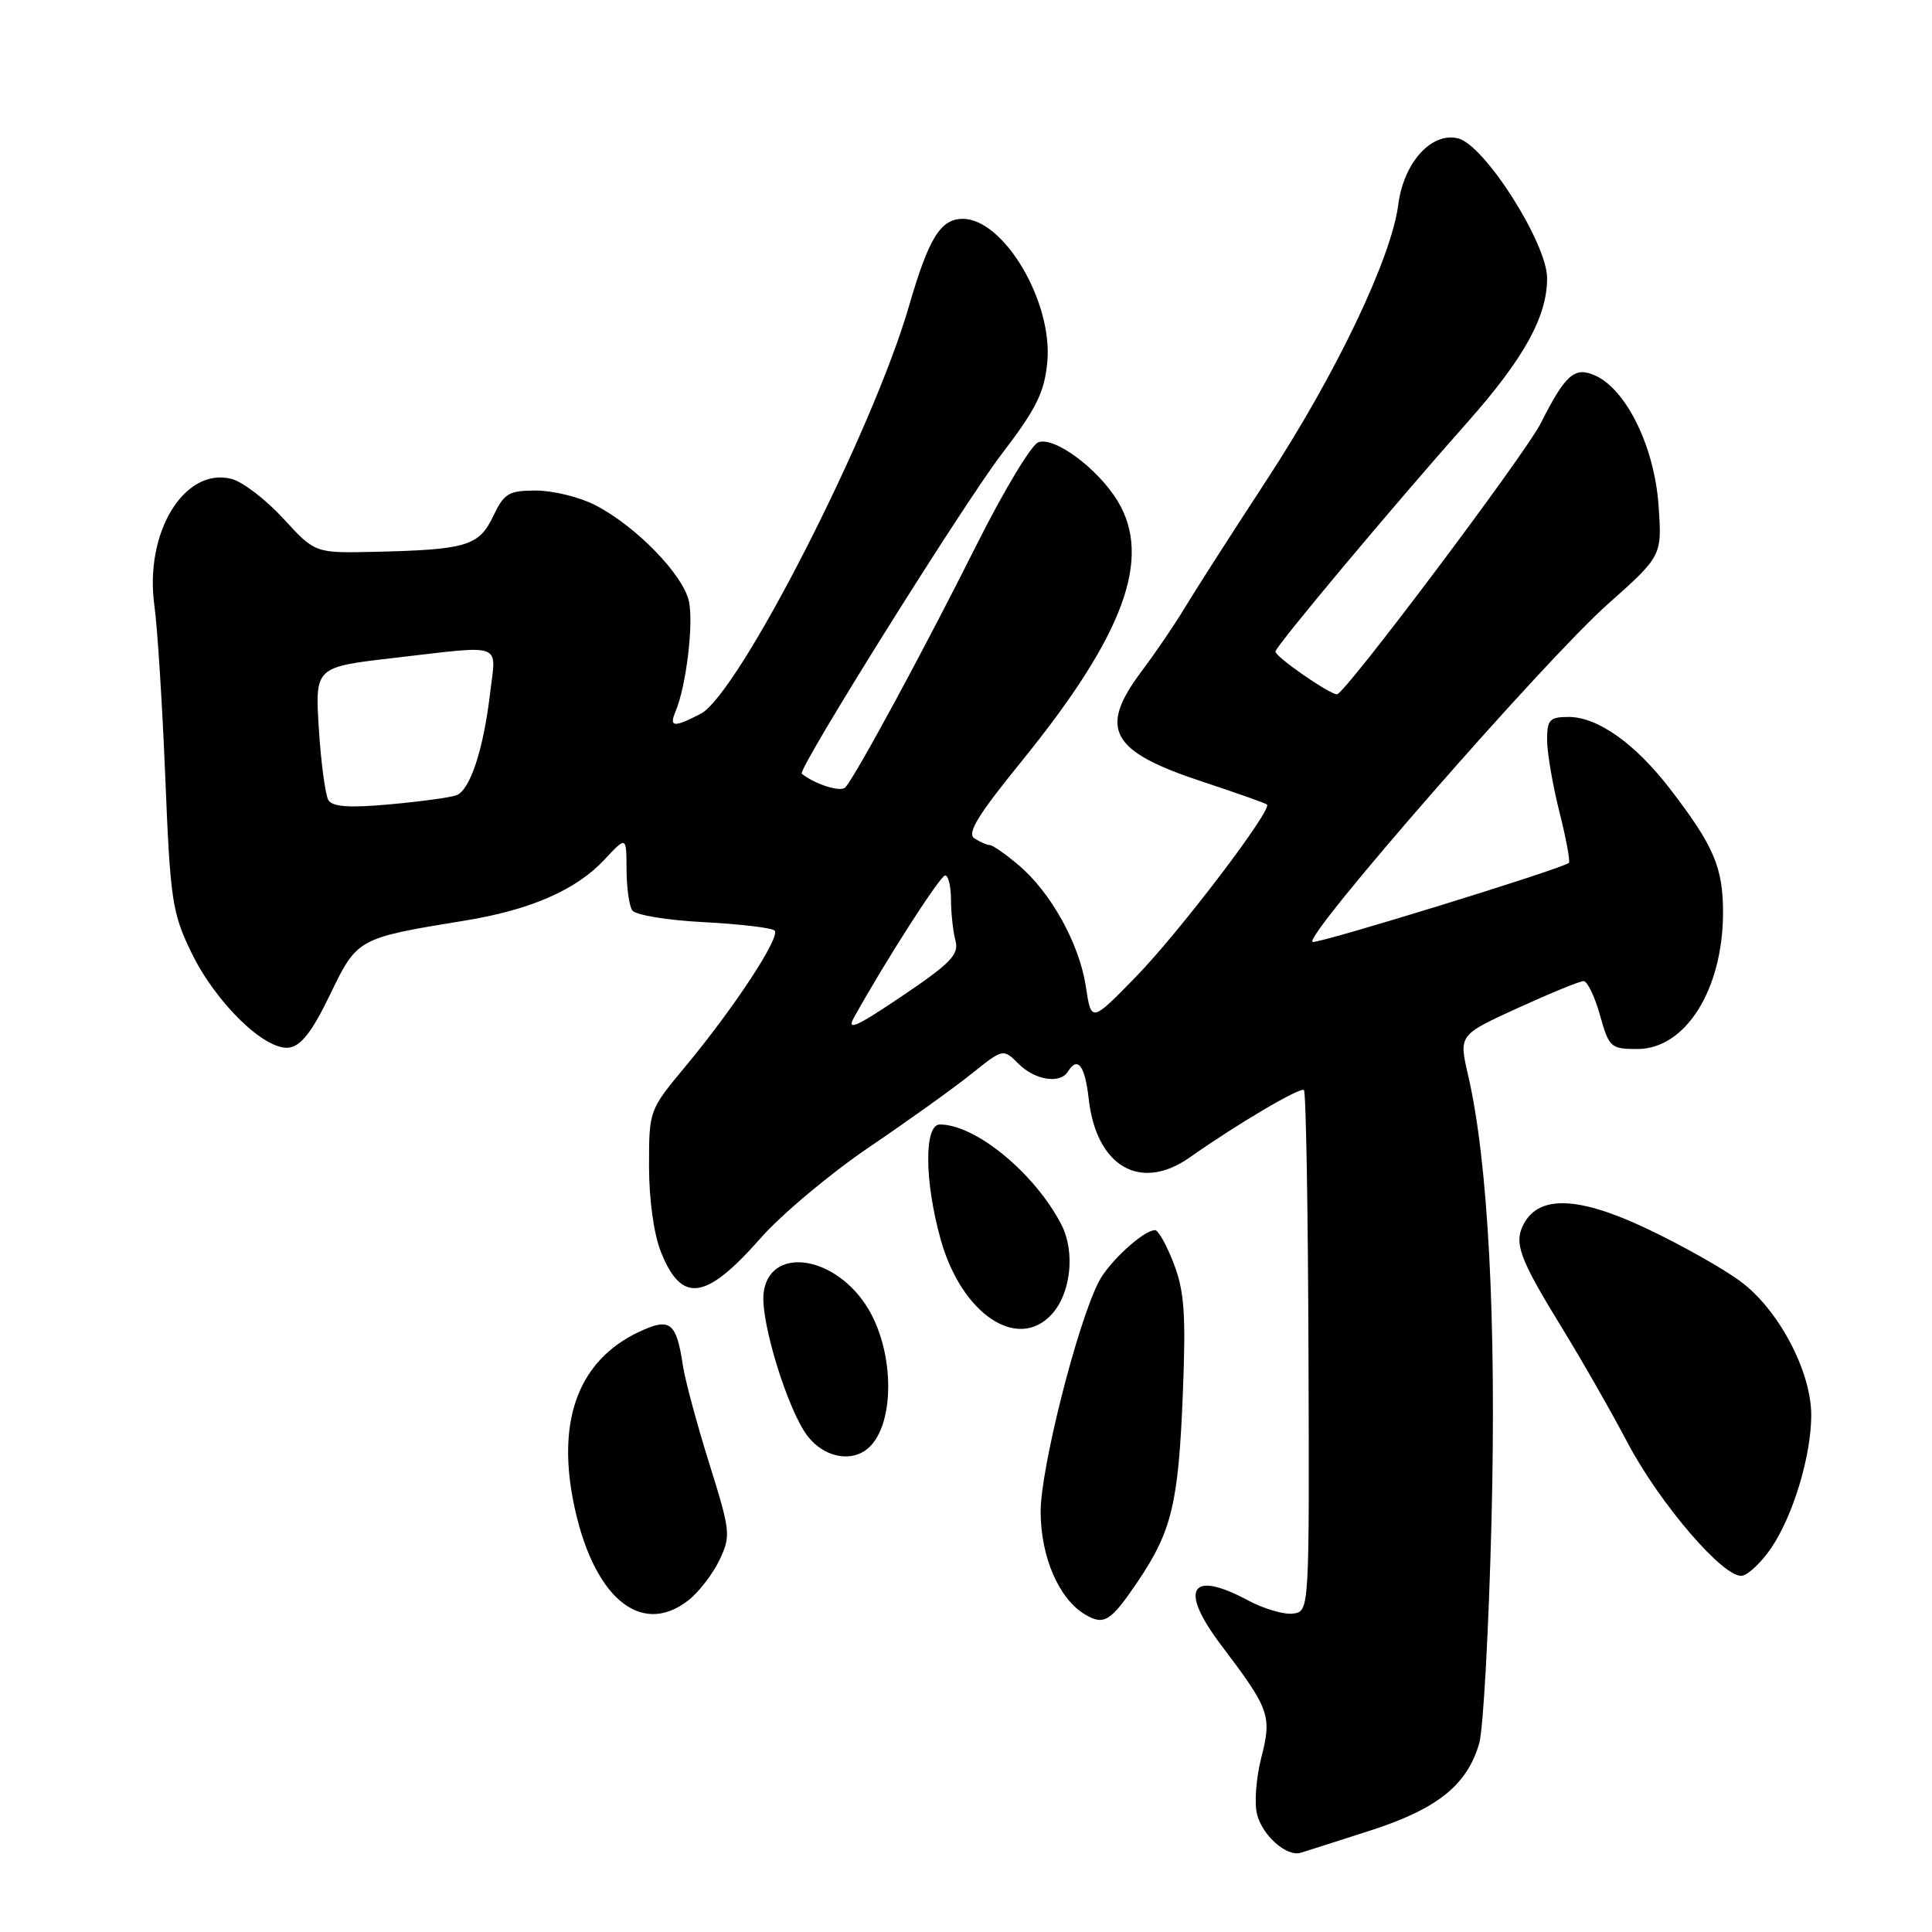<?xml version="1.0" encoding="UTF-8" standalone="no"?>
<!DOCTYPE svg PUBLIC "-//W3C//DTD SVG 1.1//EN" "http://www.w3.org/Graphics/SVG/1.1/DTD/svg11.dtd" >
<svg xmlns="http://www.w3.org/2000/svg" xmlns:xlink="http://www.w3.org/1999/xlink" version="1.1" viewBox="0 0 256 256">
 <g >
 <path fill="currentColor"
d=" M 181.59 242.55 C 190.48 239.68 194.41 236.53 196.01 230.98 C 196.54 229.13 197.27 215.89 197.63 201.56 C 198.30 175.03 197.19 153.89 194.52 142.42 C 193.30 137.14 193.30 137.14 201.11 133.57 C 205.41 131.61 209.33 130.00 209.83 130.00 C 210.33 130.00 211.31 132.03 212.00 134.50 C 213.20 138.79 213.43 139.00 216.96 139.00 C 223.33 139.00 228.27 131.16 228.31 121.00 C 228.32 114.95 227.12 112.12 221.28 104.52 C 216.66 98.52 211.70 95.00 207.85 95.00 C 205.34 95.00 205.00 95.36 205.00 98.04 C 205.00 99.72 205.73 104.01 206.63 107.58 C 207.53 111.15 208.09 114.19 207.88 114.34 C 206.63 115.24 174.72 125.07 173.93 124.81 C 172.49 124.33 204.70 87.46 213.01 80.08 C 220.24 73.65 220.24 73.65 219.76 66.90 C 219.21 59.22 215.52 51.65 211.41 49.78 C 208.66 48.52 207.44 49.58 204.16 56.08 C 202.05 60.25 178.18 92.00 177.16 92.00 C 176.16 92.00 169.00 87.04 169.00 86.34 C 169.00 85.67 184.51 67.14 194.40 56.00 C 201.93 47.51 205.00 41.97 205.00 36.86 C 205.00 32.23 196.72 19.22 193.22 18.34 C 189.69 17.45 186.00 21.53 185.28 27.10 C 184.38 34.17 177.06 49.49 167.91 63.50 C 163.23 70.65 158.33 78.30 157.01 80.50 C 155.69 82.70 153.12 86.48 151.31 88.89 C 145.49 96.62 147.10 99.55 159.37 103.59 C 163.84 105.07 167.67 106.42 167.88 106.60 C 168.64 107.25 156.32 123.46 150.55 129.39 C 144.60 135.50 144.60 135.50 143.88 130.72 C 143.02 125.05 139.24 118.22 134.94 114.61 C 133.24 113.17 131.54 111.99 131.17 111.98 C 130.80 111.98 129.88 111.58 129.13 111.10 C 128.08 110.44 129.53 108.06 135.37 100.87 C 148.95 84.14 152.70 73.95 148.08 66.37 C 145.45 62.06 139.69 57.80 137.57 58.61 C 136.64 58.97 132.96 65.10 129.38 72.24 C 122.47 86.04 113.32 102.94 112.00 104.34 C 111.39 105.00 108.00 103.93 106.24 102.52 C 105.62 102.02 127.62 66.85 132.71 60.19 C 137.31 54.17 138.39 52.01 138.77 48.00 C 139.54 40.05 133.03 29.00 127.57 29.00 C 124.63 29.00 123.06 31.55 120.46 40.51 C 115.63 57.22 97.87 91.98 92.83 94.59 C 89.26 96.43 88.63 96.37 89.52 94.25 C 90.91 90.95 91.91 82.80 91.30 79.75 C 90.59 76.20 84.25 69.68 78.83 66.91 C 76.77 65.86 73.25 65.00 71.02 65.00 C 67.39 65.00 66.80 65.36 65.34 68.42 C 63.47 72.34 61.80 72.84 49.63 73.12 C 41.75 73.30 41.75 73.30 37.54 68.71 C 35.22 66.19 32.13 63.82 30.66 63.45 C 24.40 61.88 19.11 70.61 20.46 80.26 C 20.86 83.14 21.51 93.38 21.90 103.00 C 22.56 119.24 22.80 120.91 25.33 126.16 C 28.57 132.87 35.13 139.26 38.32 138.81 C 39.90 138.59 41.39 136.66 43.73 131.80 C 47.32 124.34 47.39 124.30 61.50 122.00 C 70.27 120.58 76.32 117.94 80.08 113.92 C 83.00 110.79 83.00 110.79 83.02 115.14 C 83.02 117.54 83.36 120.00 83.77 120.62 C 84.17 121.24 88.38 121.94 93.24 122.19 C 98.04 122.44 102.27 122.94 102.64 123.30 C 103.46 124.13 97.28 133.54 90.83 141.30 C 86.01 147.09 86.00 147.12 86.00 154.53 C 86.00 158.96 86.64 163.55 87.58 165.90 C 90.32 172.76 93.51 172.32 100.75 164.10 C 103.53 160.93 110.02 155.50 115.16 152.01 C 120.30 148.53 126.40 144.16 128.71 142.30 C 132.93 138.93 132.93 138.93 134.96 140.96 C 137.13 143.13 140.47 143.66 141.50 142.00 C 142.80 139.90 143.76 141.17 144.26 145.61 C 145.27 154.59 151.12 157.97 157.67 153.35 C 163.97 148.91 172.32 143.99 172.78 144.44 C 173.05 144.71 173.32 160.36 173.38 179.22 C 173.50 213.50 173.50 213.50 171.35 213.81 C 170.17 213.97 167.48 213.19 165.37 212.06 C 157.69 207.94 156.17 210.54 161.84 218.03 C 168.24 226.49 168.55 227.34 167.13 232.88 C 166.45 235.54 166.19 238.91 166.56 240.38 C 167.27 243.23 170.50 246.07 172.36 245.50 C 172.99 245.31 177.14 243.98 181.59 242.55 Z  M 150.72 209.62 C 155.26 202.91 156.15 199.24 156.73 184.71 C 157.15 174.19 156.94 171.12 155.54 167.46 C 154.60 165.01 153.48 163.00 153.05 163.00 C 151.53 163.00 146.94 167.21 145.59 169.84 C 142.73 175.41 137.89 194.57 137.89 200.30 C 137.90 206.33 140.33 211.92 143.83 213.96 C 146.30 215.40 147.18 214.85 150.72 209.62 Z  M 91.24 212.03 C 92.62 210.94 94.46 208.54 95.34 206.70 C 96.86 203.49 96.80 202.92 93.98 193.92 C 92.36 188.74 90.79 182.93 90.50 181.00 C 89.61 175.14 88.80 174.53 84.61 176.51 C 76.82 180.21 73.83 187.87 75.93 198.75 C 78.40 211.49 84.83 217.07 91.24 212.03 Z  M 234.72 205.08 C 237.62 200.78 240.00 192.86 240.00 187.51 C 240.00 181.71 235.66 173.50 230.61 169.78 C 228.35 168.10 222.79 164.97 218.25 162.82 C 209.23 158.54 203.97 158.32 201.92 162.15 C 200.56 164.70 201.28 166.68 206.98 175.97 C 209.62 180.27 213.49 187.04 215.58 191.02 C 219.90 199.25 228.50 209.24 230.86 208.79 C 231.72 208.62 233.46 206.95 234.72 205.08 Z  M 114.60 192.23 C 118.70 189.49 118.73 178.86 114.65 172.80 C 110.17 166.15 101.88 165.26 101.18 171.35 C 100.74 175.09 104.43 187.01 107.05 190.34 C 109.08 192.92 112.35 193.74 114.60 192.23 Z  M 139.39 174.12 C 141.91 171.34 142.49 165.85 140.64 162.27 C 137.12 155.46 129.28 149.00 124.54 149.00 C 122.43 149.00 122.49 156.53 124.65 164.26 C 127.42 174.14 134.87 179.12 139.39 174.12 Z  M 113.18 134.78 C 117.43 127.15 124.59 116.00 125.24 116.00 C 125.66 116.00 126.01 117.46 126.01 119.25 C 126.02 121.04 126.29 123.47 126.61 124.66 C 127.09 126.47 125.97 127.64 119.52 131.99 C 113.40 136.11 112.12 136.68 113.18 134.78 Z  M 43.52 106.03 C 43.11 105.36 42.54 101.12 42.25 96.60 C 41.74 88.39 41.74 88.39 52.12 87.19 C 66.95 85.47 65.75 85.04 64.94 91.85 C 64.06 99.31 62.30 104.67 60.49 105.37 C 59.71 105.67 55.74 106.21 51.67 106.58 C 46.31 107.07 44.07 106.91 43.52 106.03 Z "/>
</g>
</svg>